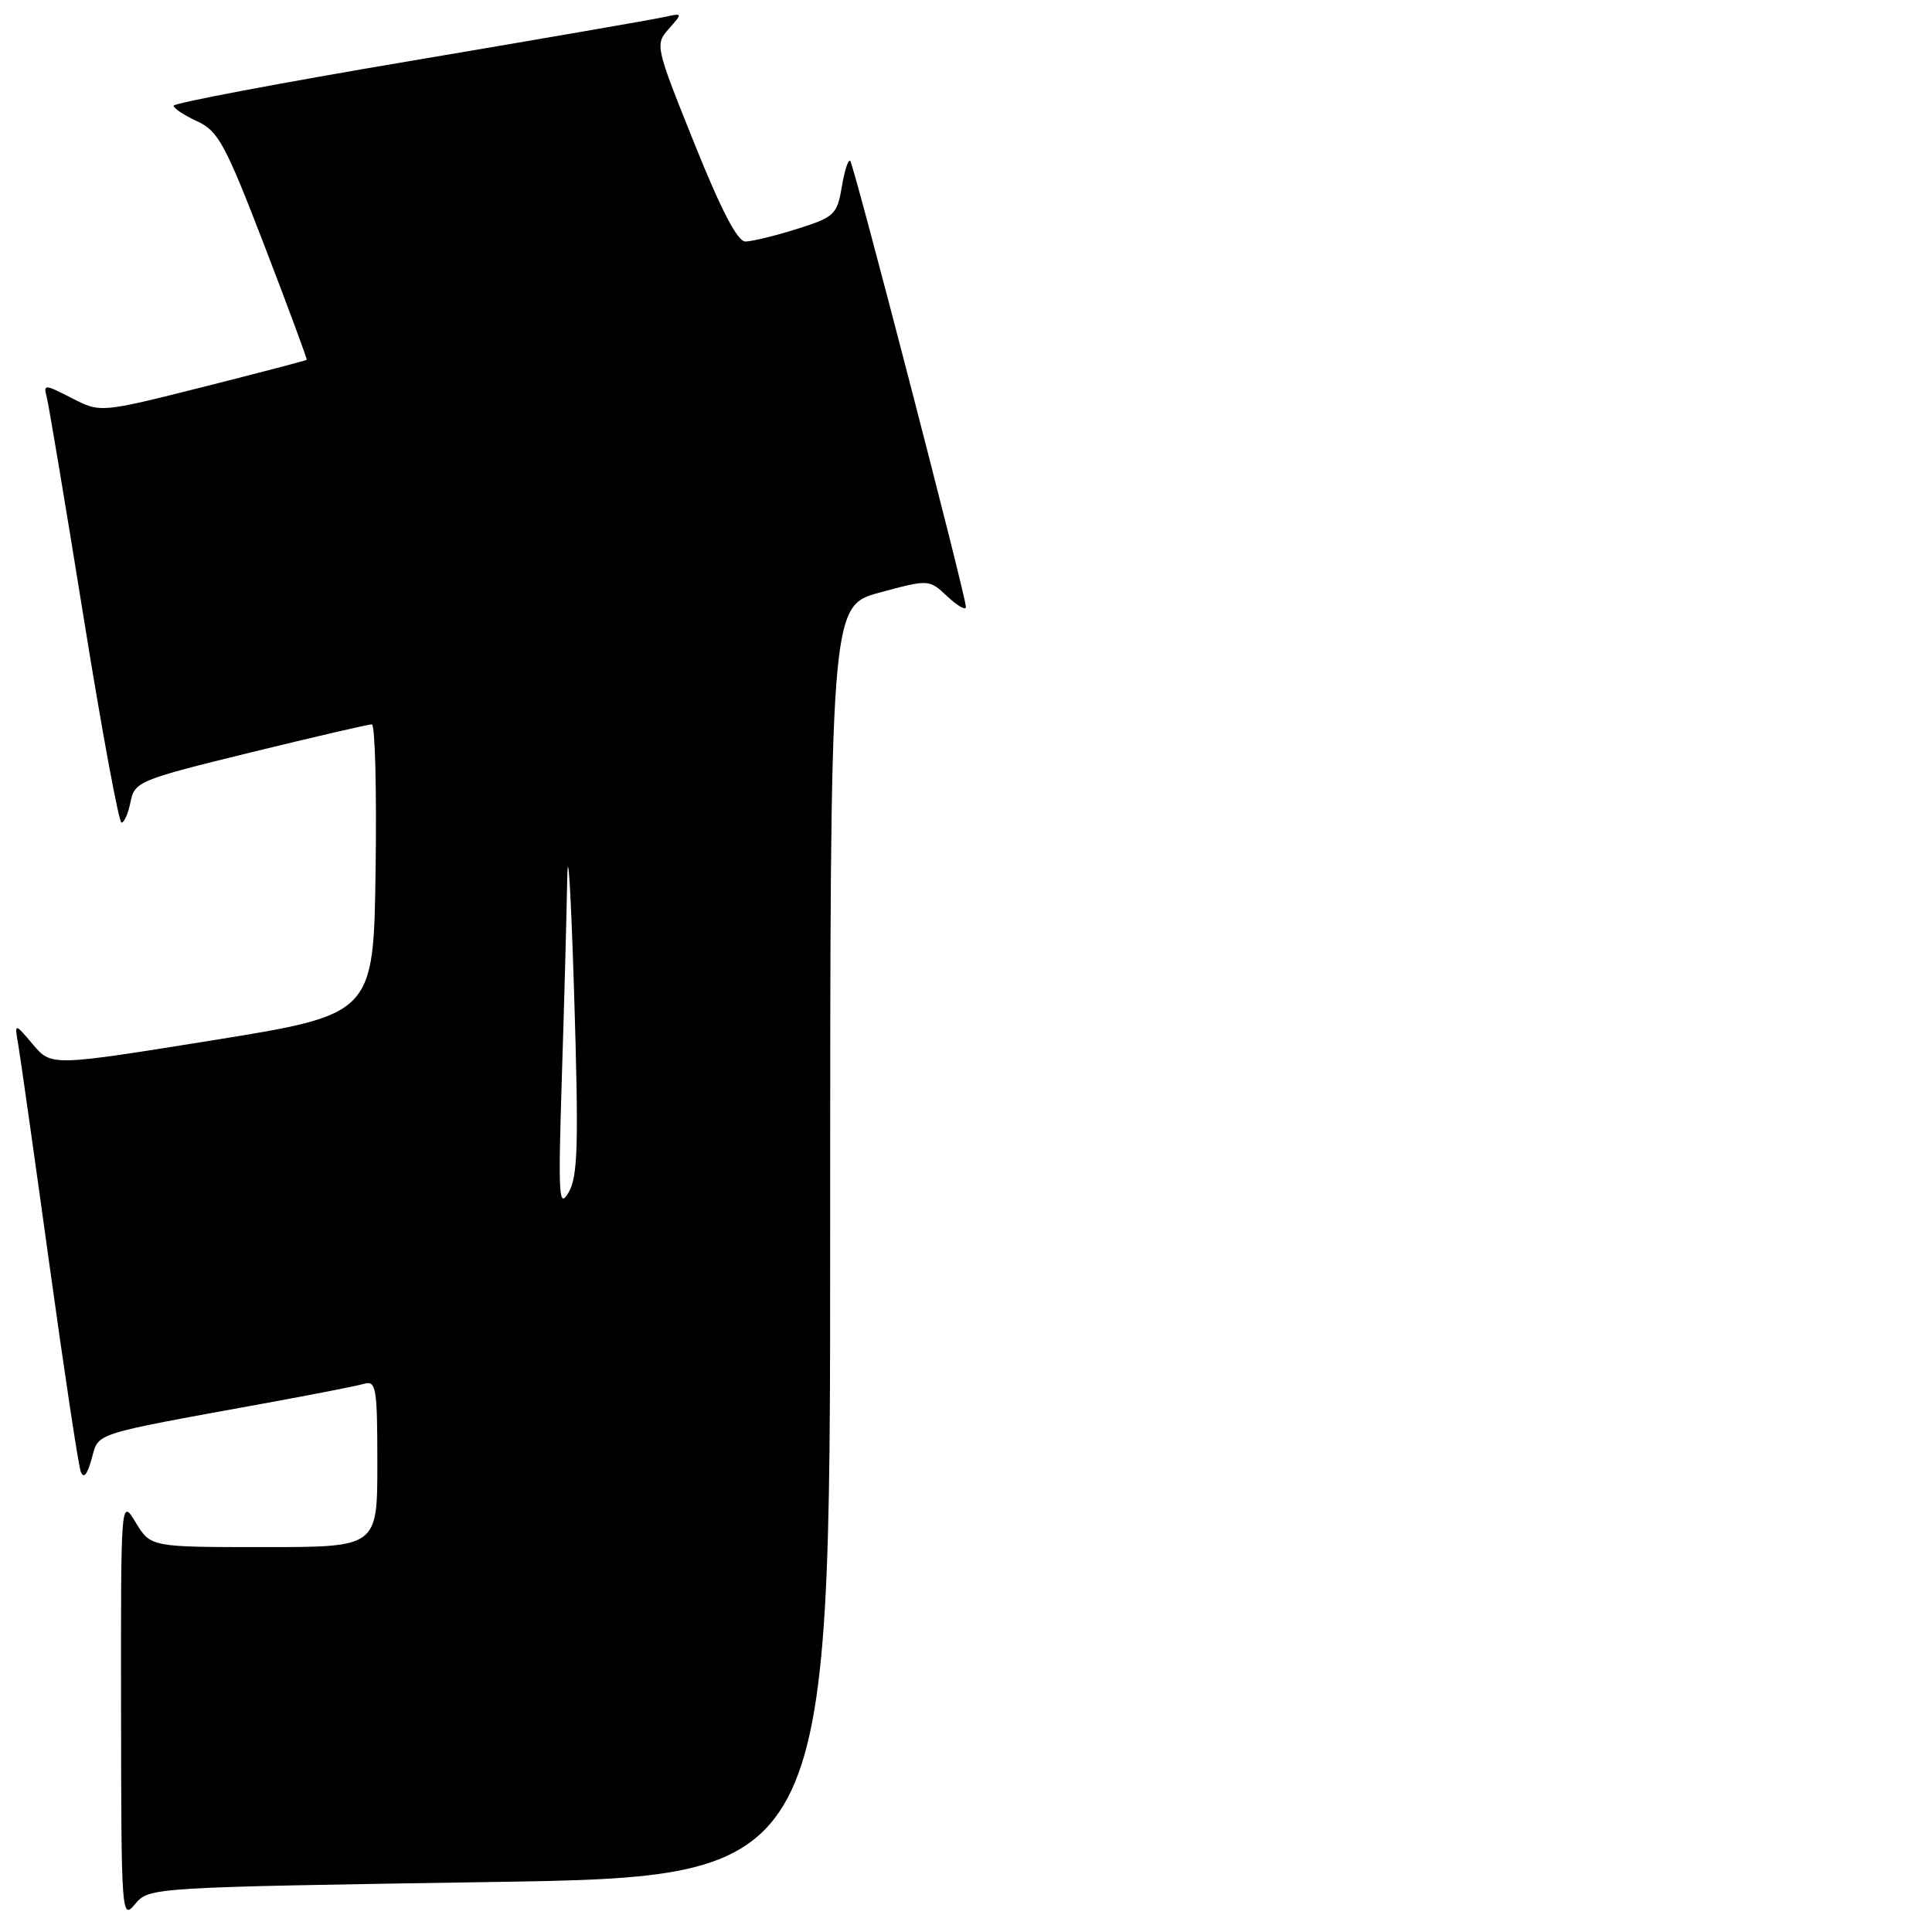 <?xml version="1.0" encoding="UTF-8" standalone="no"?>
<!DOCTYPE svg PUBLIC "-//W3C//DTD SVG 1.1//EN" "http://www.w3.org/Graphics/SVG/1.1/DTD/svg11.dtd" >
<svg xmlns="http://www.w3.org/2000/svg" xmlns:xlink="http://www.w3.org/1999/xlink" version="1.1" viewBox="0 0 256 256">
 <g >
 <path fill="currentColor"
d=" M 64.88 249.38 C 110.00 248.68 110.00 248.68 110.00 164.49 C 110.00 80.30 110.00 80.30 116.55 78.52 C 123.10 76.75 123.10 76.75 125.55 79.05 C 126.90 80.31 127.99 80.93 127.99 80.42 C 127.96 78.91 113.15 21.82 112.66 21.32 C 112.40 21.07 111.90 22.62 111.54 24.77 C 110.92 28.44 110.56 28.77 105.60 30.34 C 102.70 31.25 99.63 32.00 98.77 32.00 C 97.71 32.00 95.55 27.84 91.99 18.96 C 86.83 6.12 86.78 5.90 88.63 3.81 C 90.48 1.72 90.48 1.71 88.00 2.26 C 86.62 2.57 71.44 5.20 54.25 8.10 C 37.06 11.00 23.00 13.66 23.00 14.01 C 23.00 14.35 24.40 15.28 26.12 16.07 C 28.91 17.35 29.85 19.07 35.02 32.50 C 38.19 40.75 40.72 47.58 40.64 47.68 C 40.55 47.77 34.37 49.39 26.89 51.28 C 13.30 54.70 13.30 54.70 9.51 52.75 C 5.87 50.89 5.74 50.88 6.20 52.65 C 6.46 53.67 8.66 66.76 11.07 81.75 C 13.48 96.74 15.75 109.00 16.10 109.00 C 16.46 109.00 17.00 107.76 17.30 106.24 C 17.84 103.57 18.43 103.33 33.18 99.71 C 41.61 97.65 48.85 95.97 49.27 95.98 C 49.70 95.99 49.92 104.64 49.77 115.21 C 49.50 134.41 49.50 134.41 28.15 137.85 C 6.80 141.28 6.80 141.28 4.36 138.39 C 1.91 135.50 1.91 135.50 2.43 138.50 C 2.71 140.15 4.56 153.20 6.54 167.50 C 8.52 181.80 10.39 194.18 10.70 195.00 C 11.07 195.99 11.56 195.42 12.14 193.32 C 13.12 189.78 11.87 190.18 35.00 185.96 C 41.33 184.81 47.29 183.64 48.25 183.36 C 49.84 182.91 50.00 183.87 50.00 193.93 C 50.00 205.00 50.00 205.00 34.99 205.00 C 19.97 205.00 19.97 205.00 17.99 201.75 C 16.01 198.50 16.01 198.50 16.04 226.50 C 16.07 253.85 16.11 254.45 17.91 252.29 C 19.75 250.09 19.96 250.08 64.88 249.38 Z  M 74.44 143.00 C 74.75 133.38 75.07 121.45 75.16 116.50 C 75.25 111.55 75.66 118.30 76.07 131.49 C 76.69 151.67 76.58 155.88 75.35 157.99 C 74.05 160.23 73.95 158.65 74.44 143.00 Z "/>
</g>
</svg>